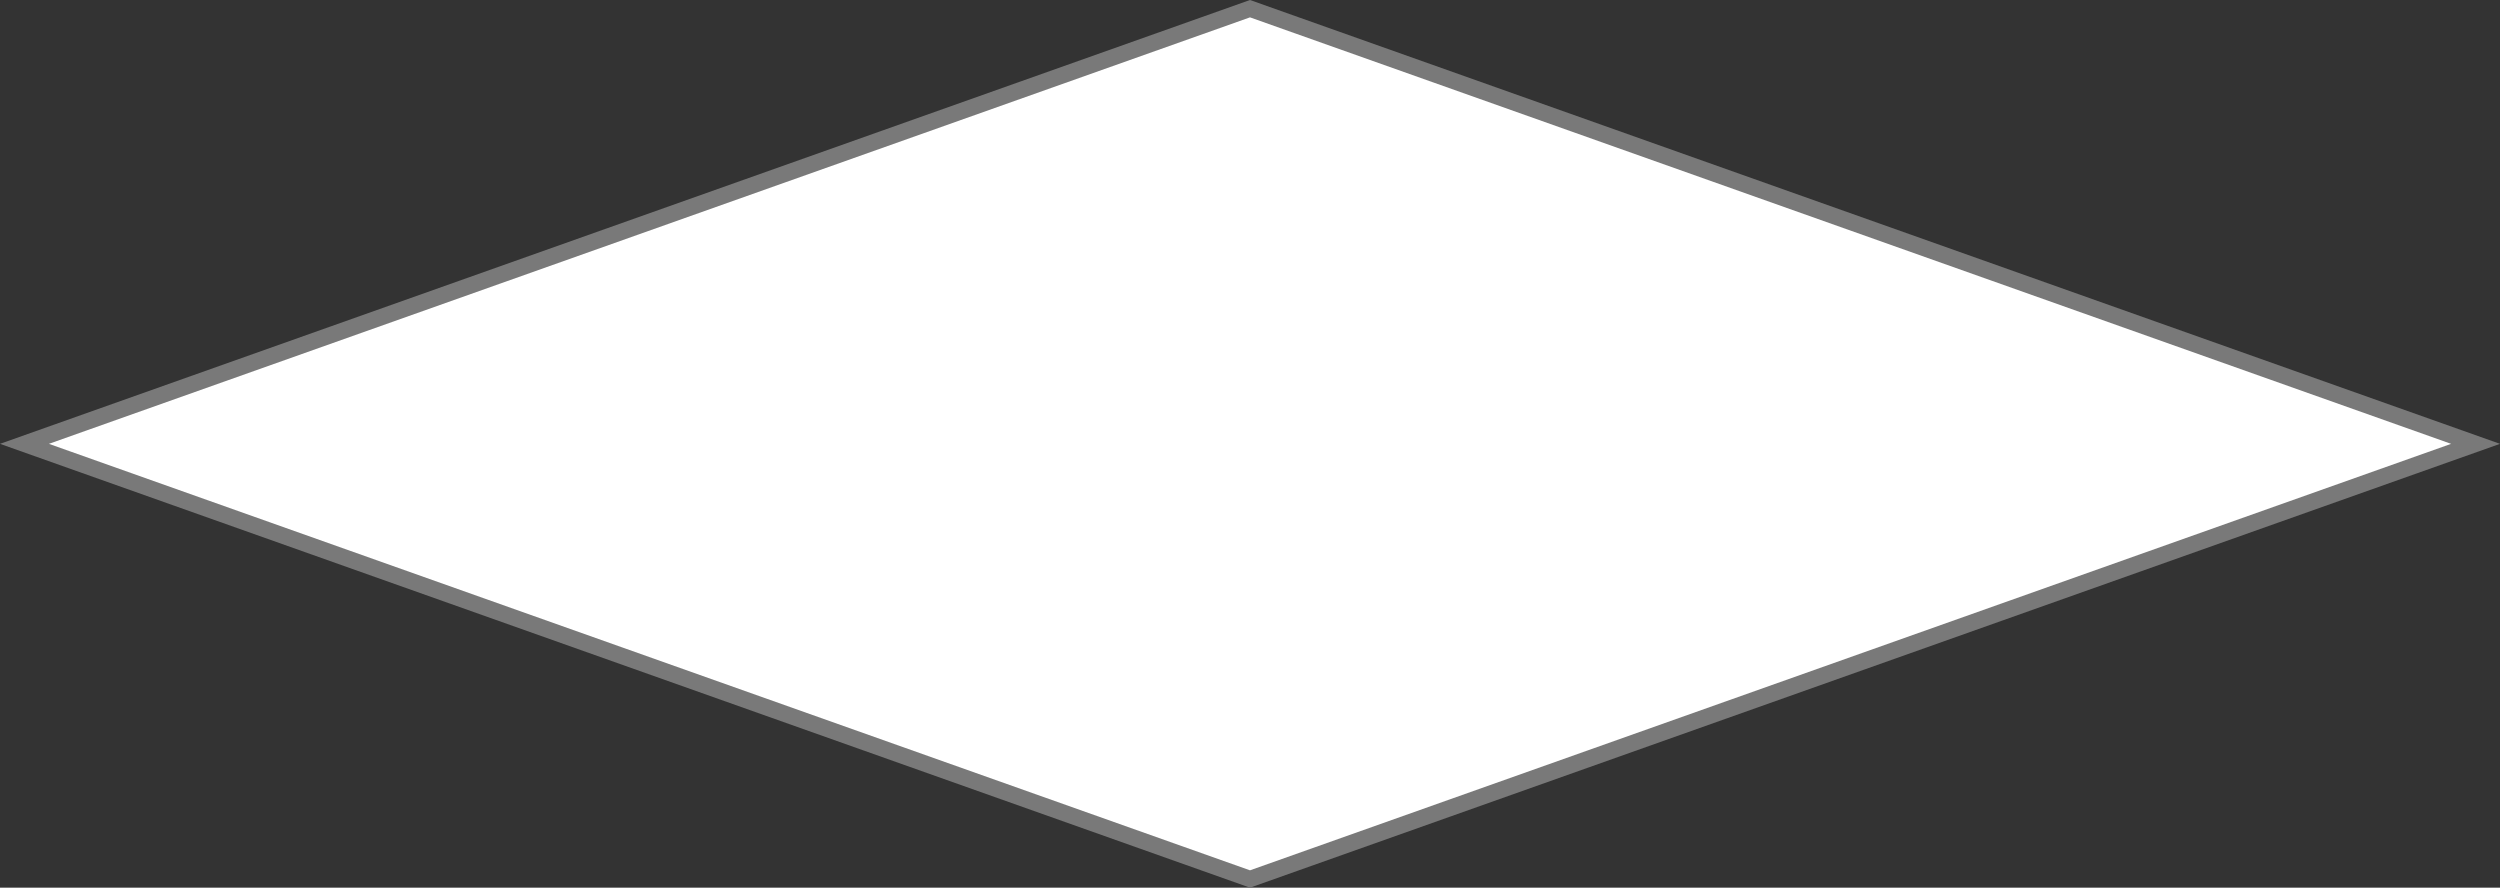 ﻿<?xml version="1.0" encoding="utf-8"?>
<svg version="1.1" xmlns:xlink="http://www.w3.org/1999/xlink" width="138px" height="49px" xmlns="http://www.w3.org/2000/svg">
  <rect width="100%" height="100%" fill="#333333" stroke="none"/>
  <g transform="matrix(1 0 0 1 -493 -98 )">
    <path d="M 562 146.521  L 494.349 122.5  L 562 98.479  L 629.651 122.5  L 562 146.521  Z " fill-rule="nonzero" fill="#ffffff" stroke="none" />
    <path d="M 562 147  L 493 122.5  L 562 98  L 631 122.5  L 562 147  Z M 495.699 122.5  L 562 146.042  L 628.301 122.5  L 562 98.958  L 495.699 122.5  Z " fill-rule="nonzero" fill="#797979" stroke="none" />
  </g>
</svg>